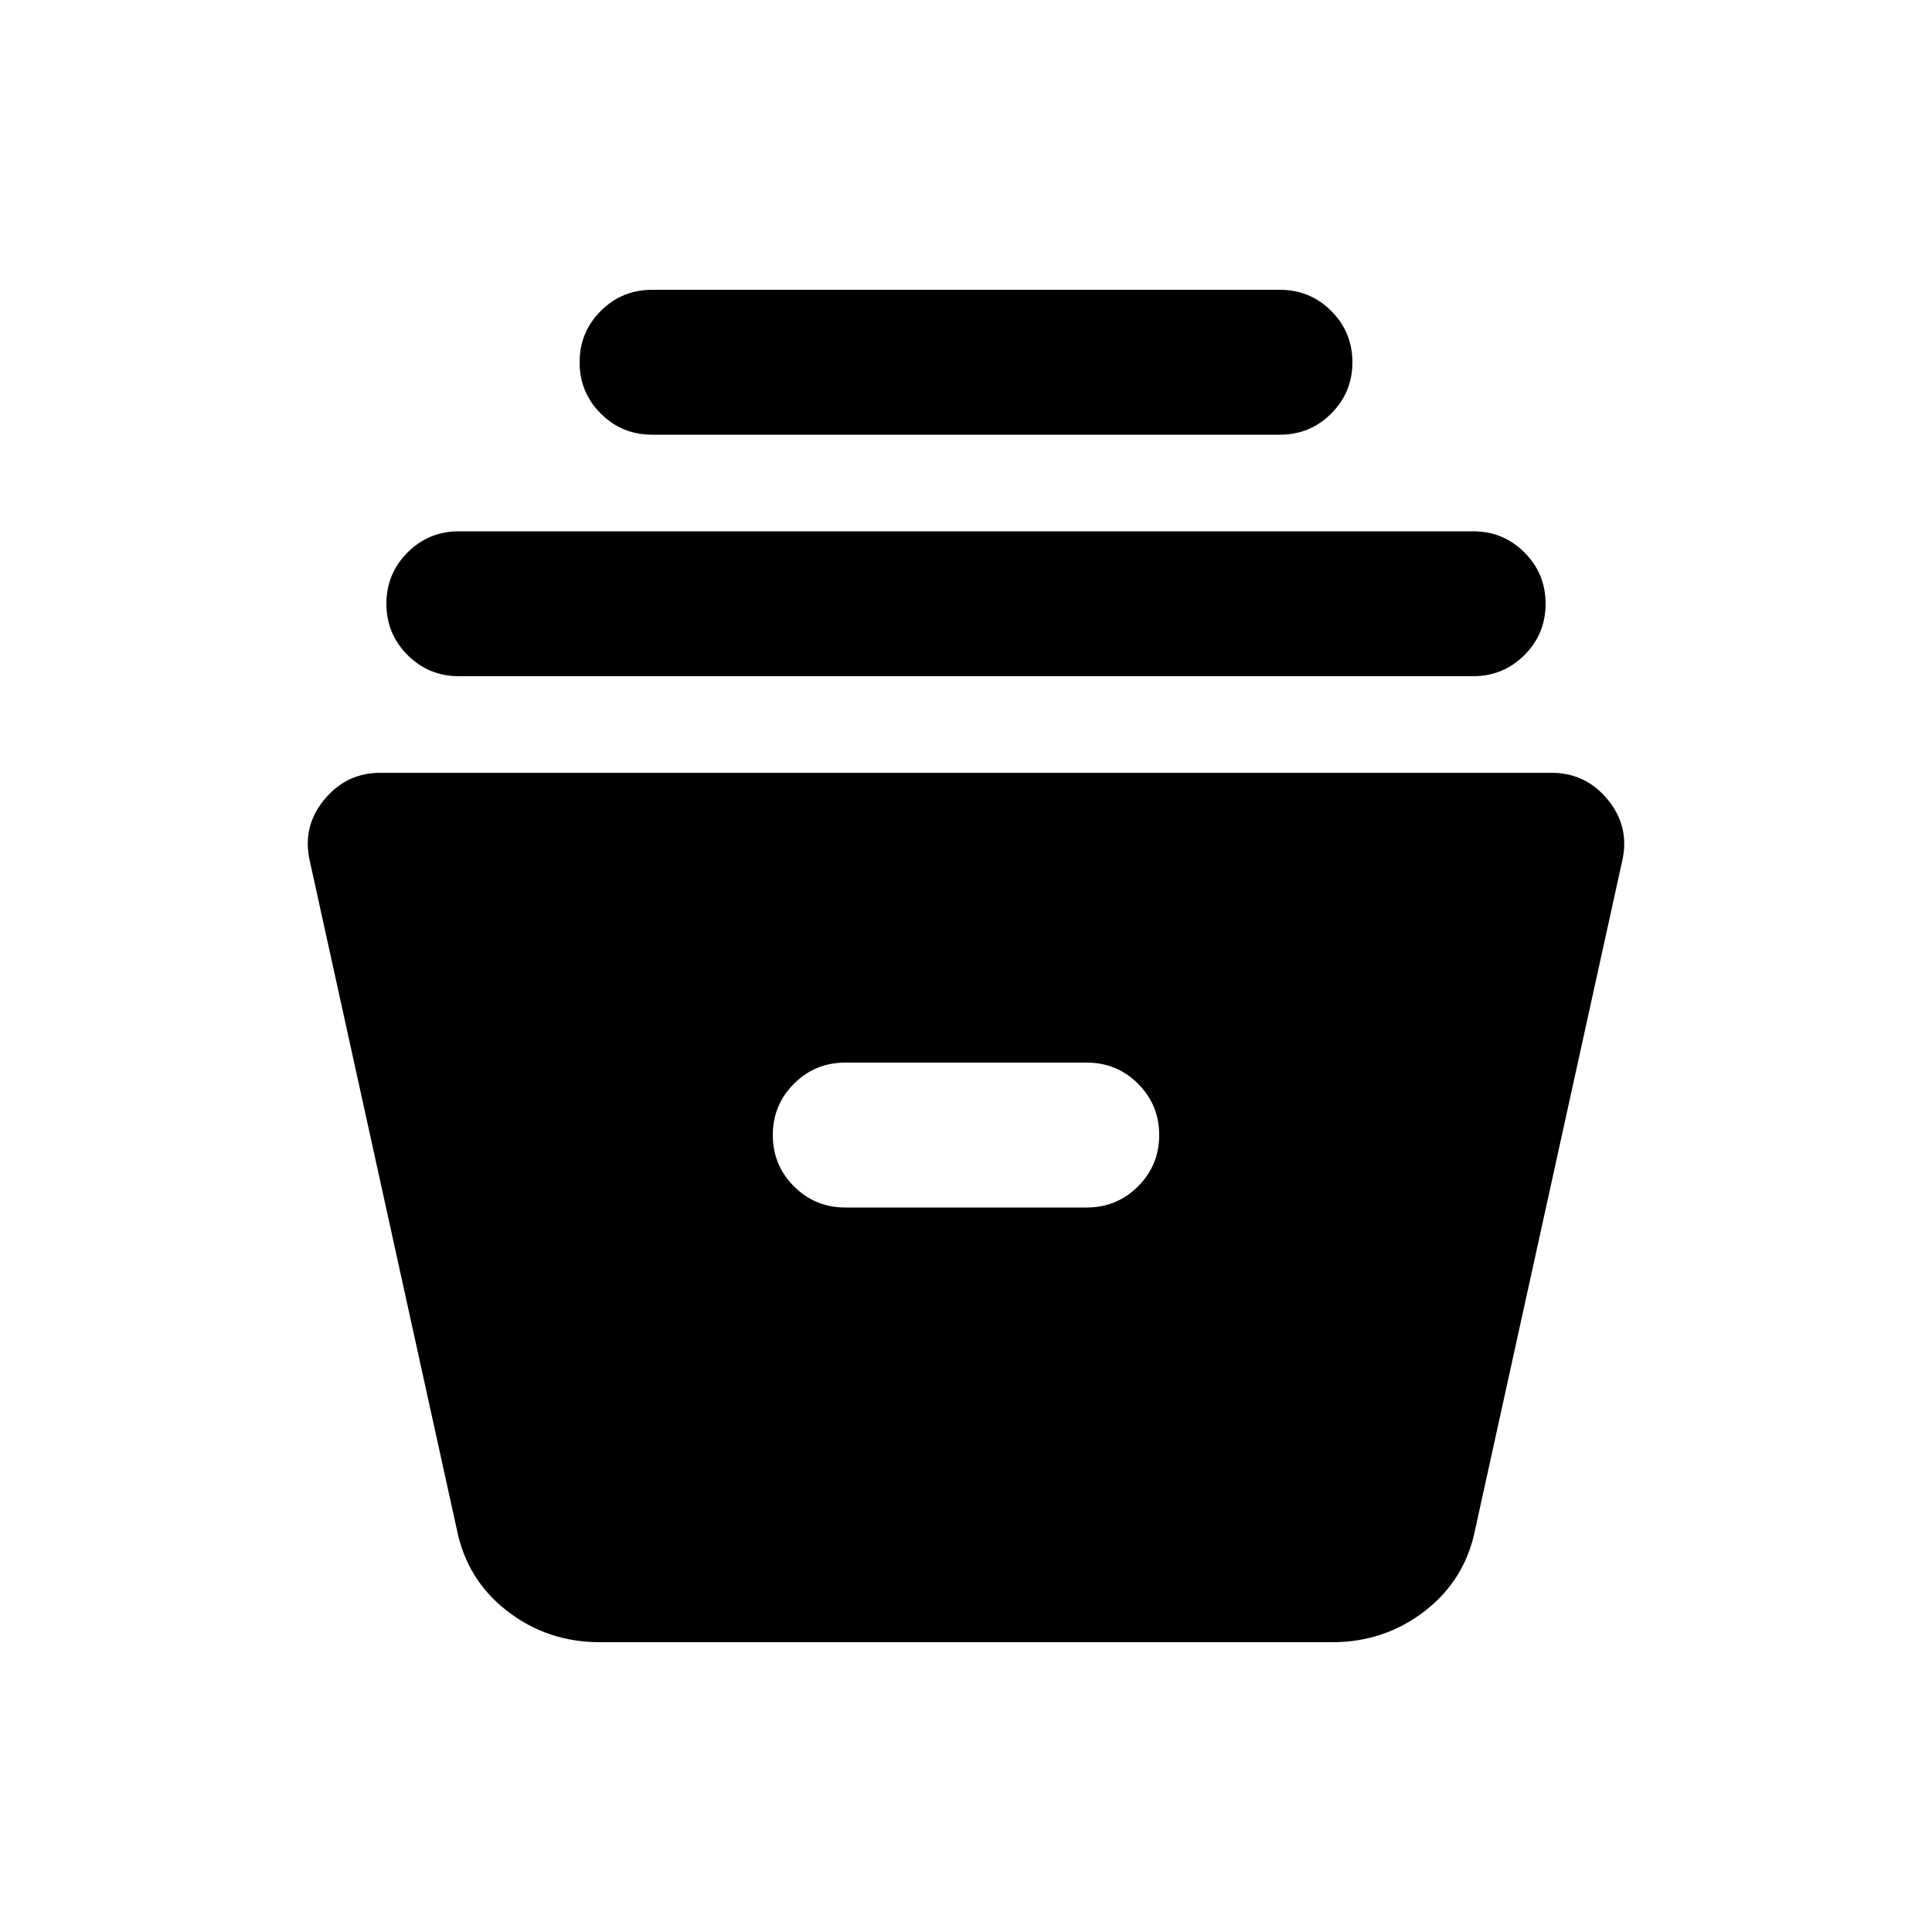 <svg xmlns="http://www.w3.org/2000/svg" height="20" width="20"><path d="M6.208 17q-.541 0-.958-.323-.417-.323-.521-.844L3.208 8.917q-.083-.355.146-.636Q3.583 8 3.938 8h12.124q.355 0 .584.281.229.281.146.636l-1.521 6.916q-.104.521-.521.844-.417.323-.958.323Zm2.542-4.5h2.5q.312 0 .531-.219.219-.219.219-.531 0-.312-.219-.531Q11.562 11 11.25 11h-2.5q-.312 0-.531.219Q8 11.438 8 11.75q0 .312.219.531.219.219.531.219Zm-4-5.5q-.312 0-.531-.219Q4 6.562 4 6.25q0-.312.219-.531.219-.219.531-.219h10.5q.312 0 .531.219.219.219.219.531 0 .312-.219.531Q15.562 7 15.25 7Zm2-2.5q-.312 0-.531-.219Q6 4.062 6 3.75q0-.312.219-.531Q6.438 3 6.75 3h6.5q.312 0 .531.219.219.219.219.531 0 .312-.219.531-.219.219-.531.219Z"/></svg>